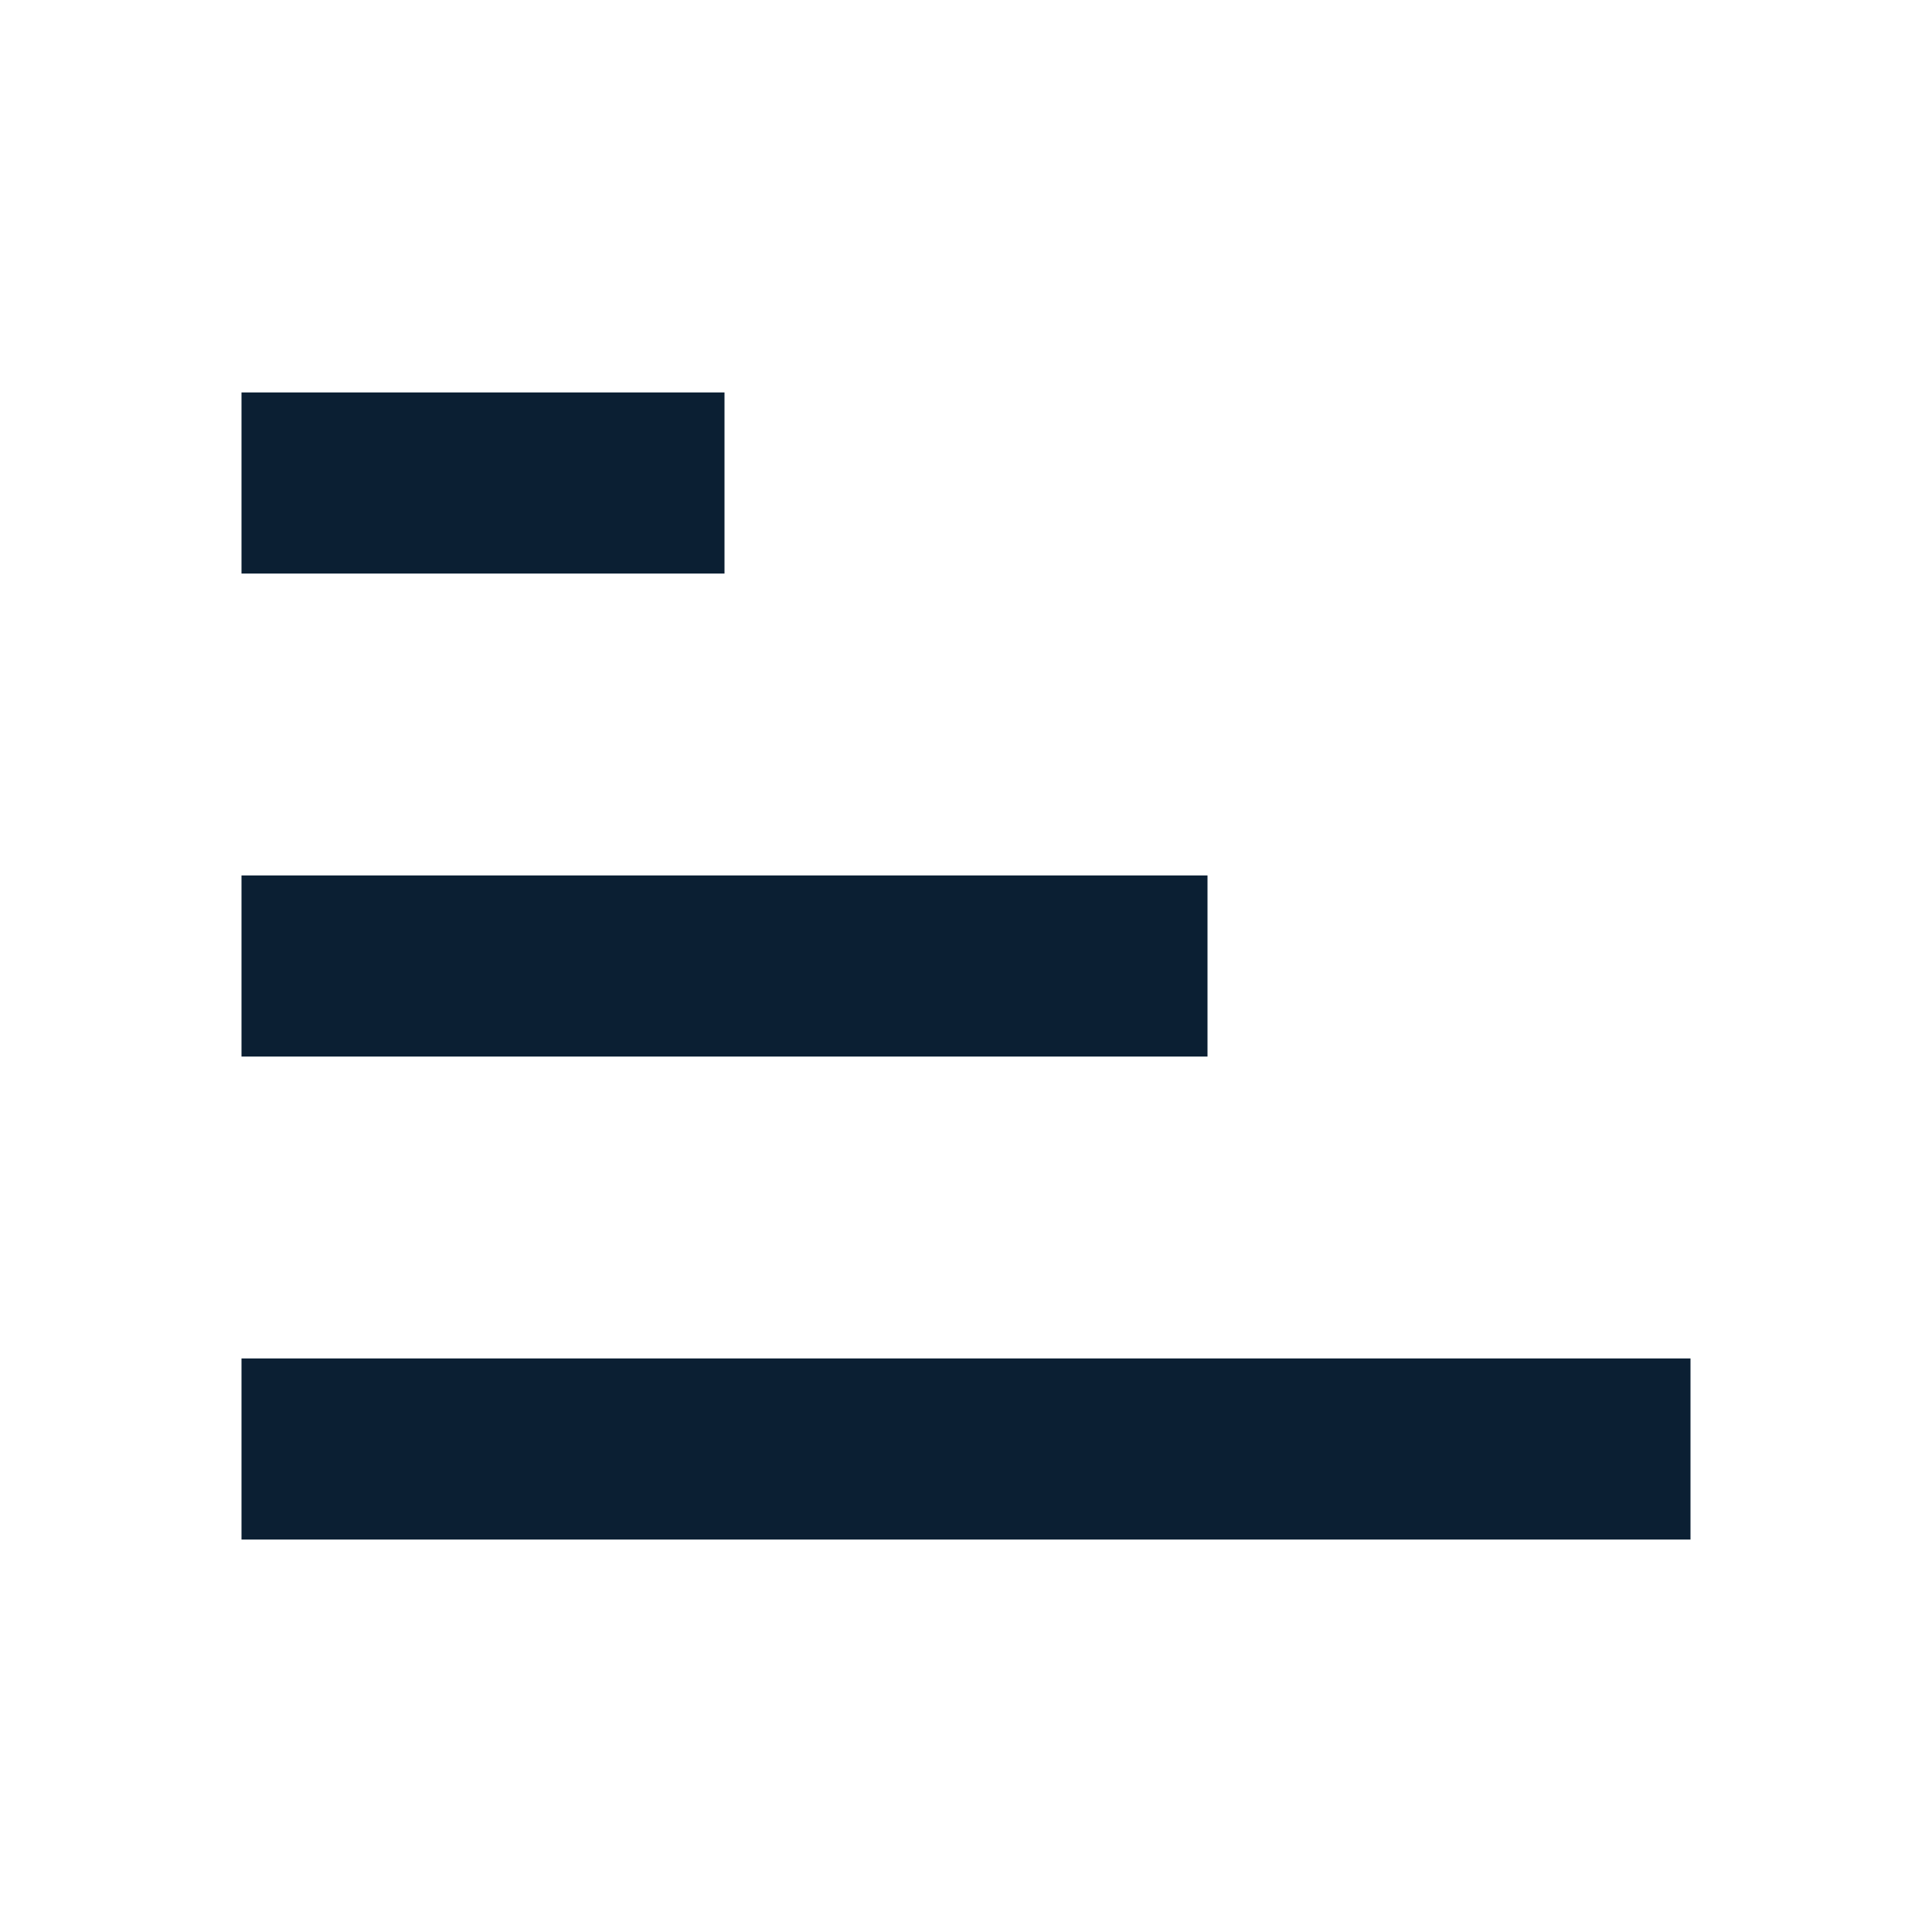 <svg width="16" height="16" viewBox="0 0 16 16" fill="none" xmlns="http://www.w3.org/2000/svg">
<path fill-rule="evenodd" clip-rule="evenodd" d="M14 12.75H2V11.25H14V12.75ZM2 8.75H10V7.25H2V8.75ZM2 4.75H6V3.25H2V4.75Z" fill="#0B1F33"/>
</svg>
